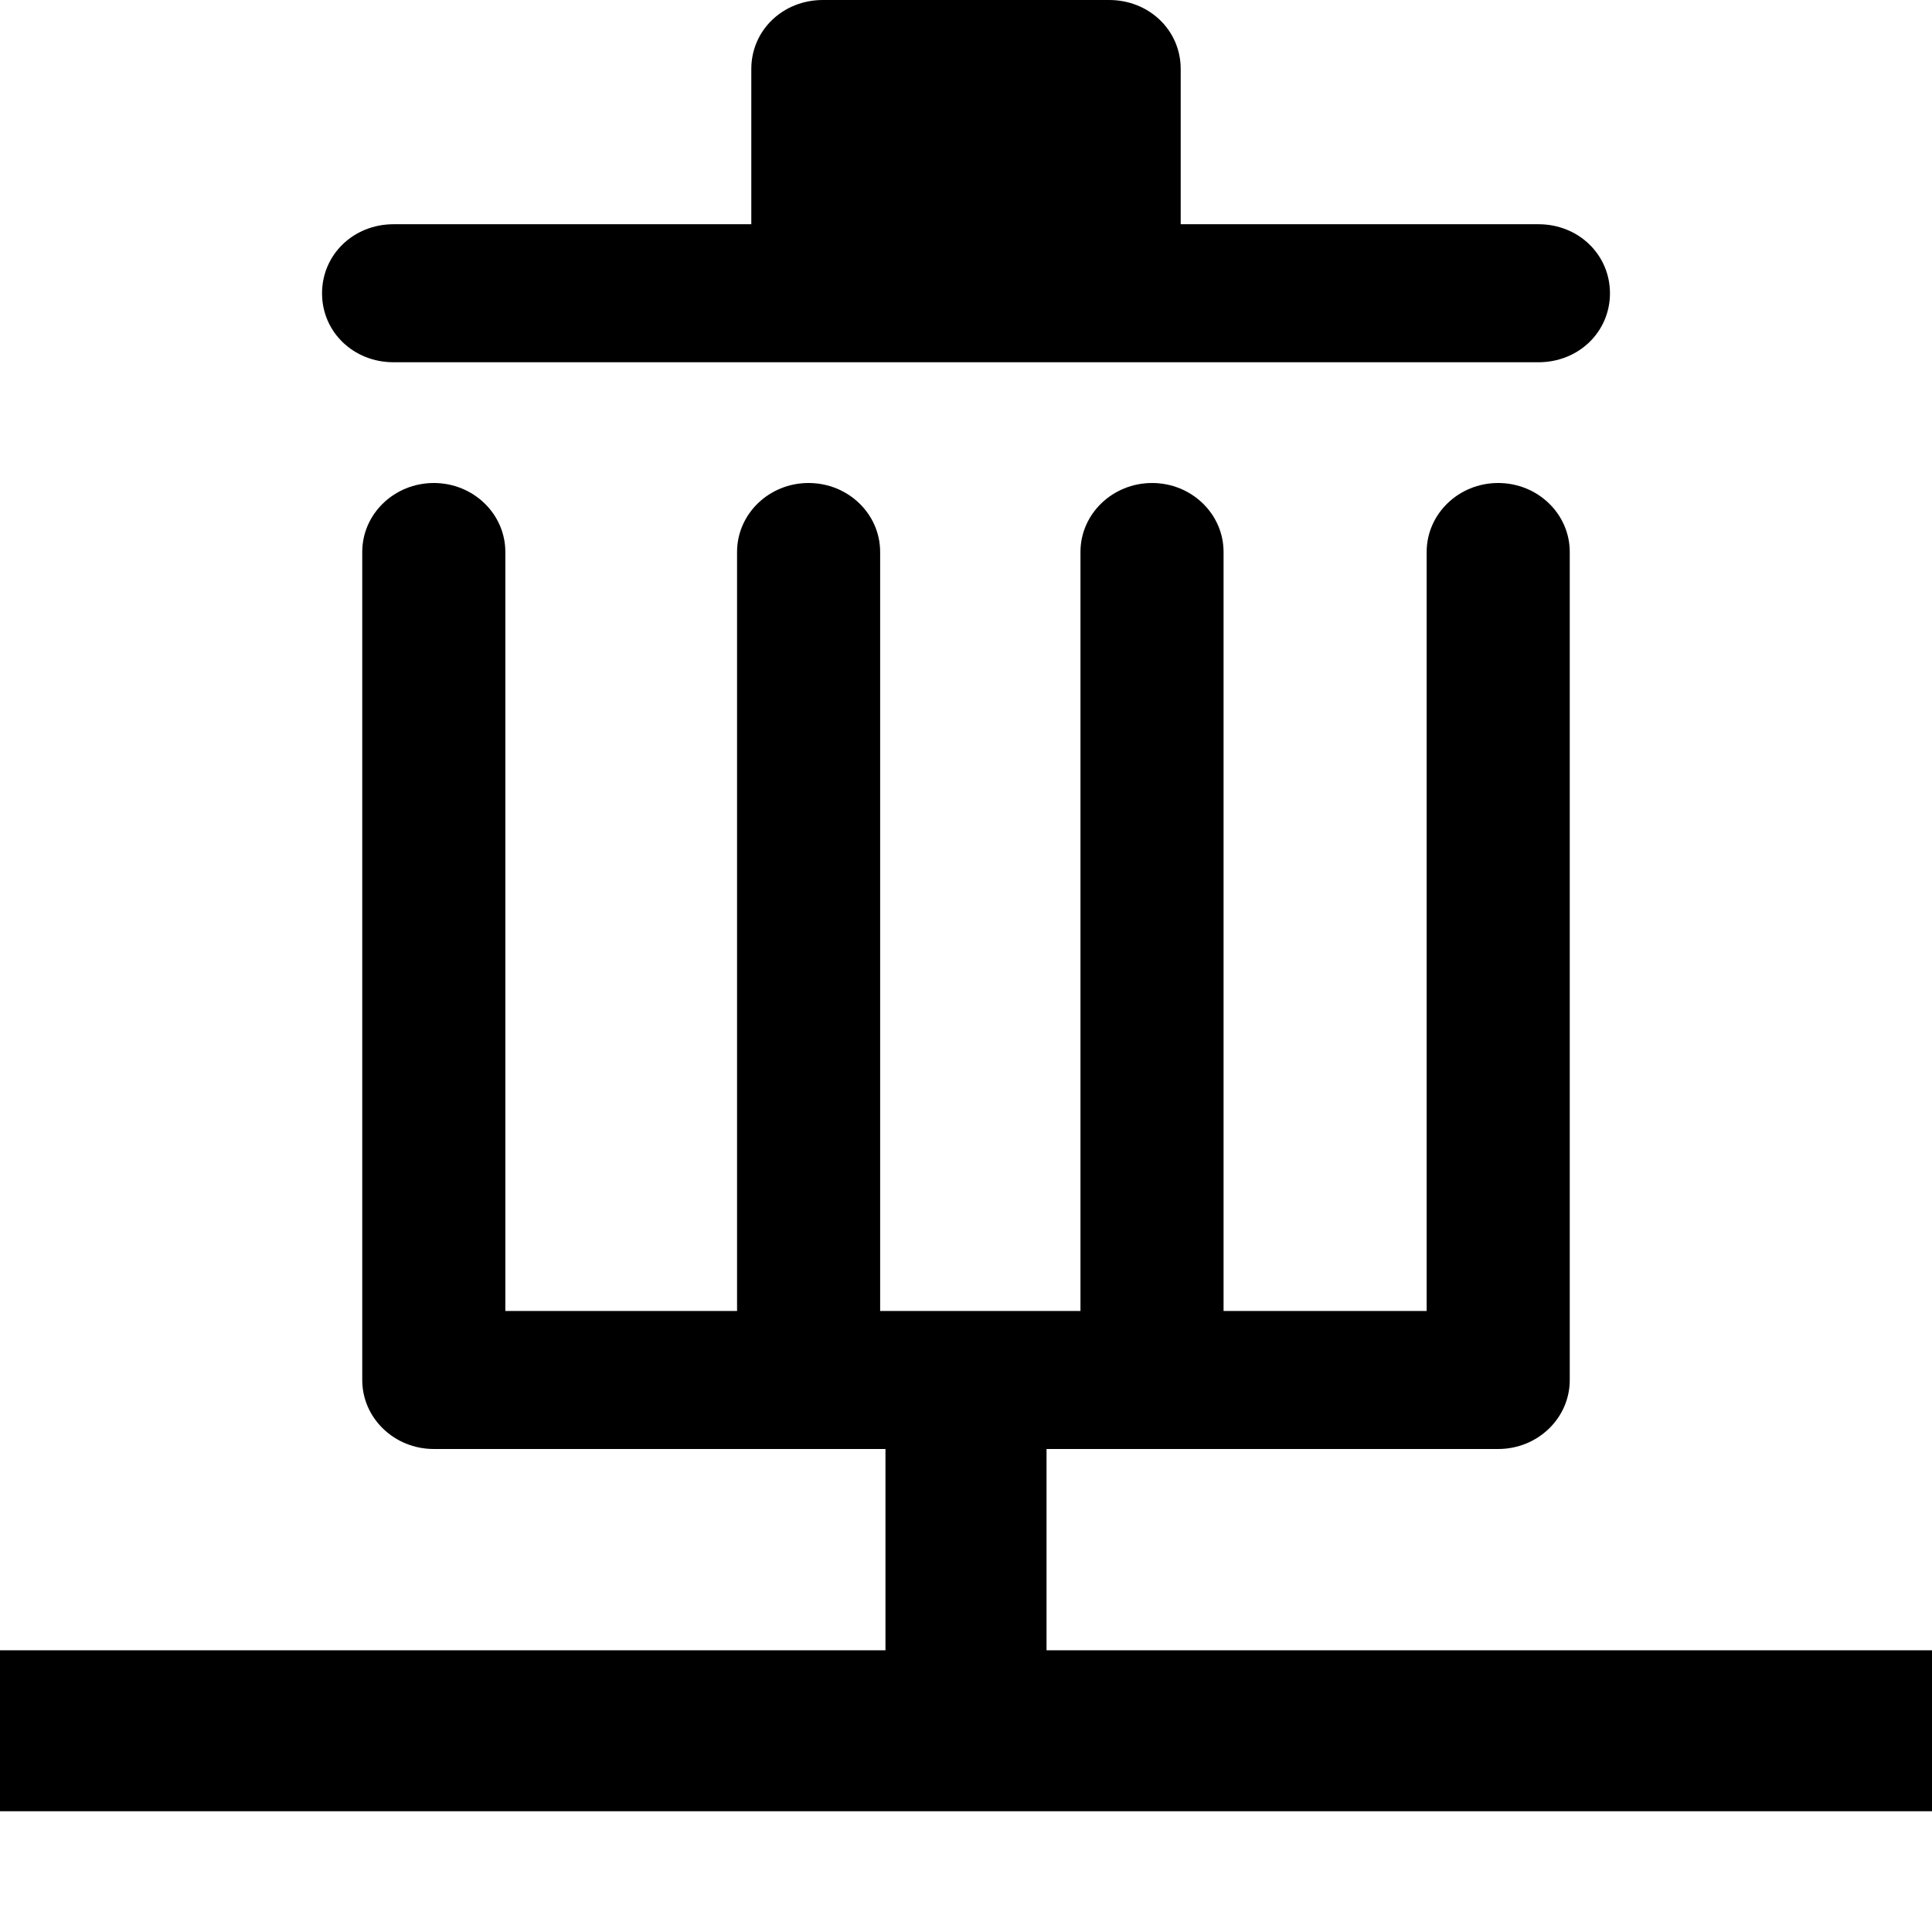 <!-- eslint-disable max-len -->
<svg viewBox="0 0 16 16">
    <path d="M3.259 3C2.927 3 2.667 2.749 2.667 2.429C2.667 2.109 2.927 1.857 3.259 1.857H6.222V0.571C6.222 0.251 6.483 0 6.815 0H9.185C9.517 0 9.778 0.251 9.778 0.571V1.857H12.741C13.073 1.857 13.333 2.109 13.333 2.429C13.333 2.749 13.073 3 12.741 3H3.259Z M3 11.429C3 11.744 3.265 12 3.593 12H7.333V13.667H0V15H16V13.667H8.667V12H12.407C12.735 12 13 11.744 13 11.429V4.571C13 4.256 12.735 4 12.407 4C12.08 4 11.815 4.256 11.815 4.571L11.815 10.857H10.133L10.133 4.571C10.133 4.256 9.868 4 9.541 4C9.214 4 8.948 4.256 8.948 4.571L8.948 10.857L7.289 10.857L7.289 4.571C7.289 4.256 7.024 4 6.696 4C6.369 4 6.104 4.256 6.104 4.571V10.857H4.185V4.571C4.185 4.256 3.92 4 3.593 4C3.265 4 3 4.256 3 4.571L3 11.429Z" />
</svg>
